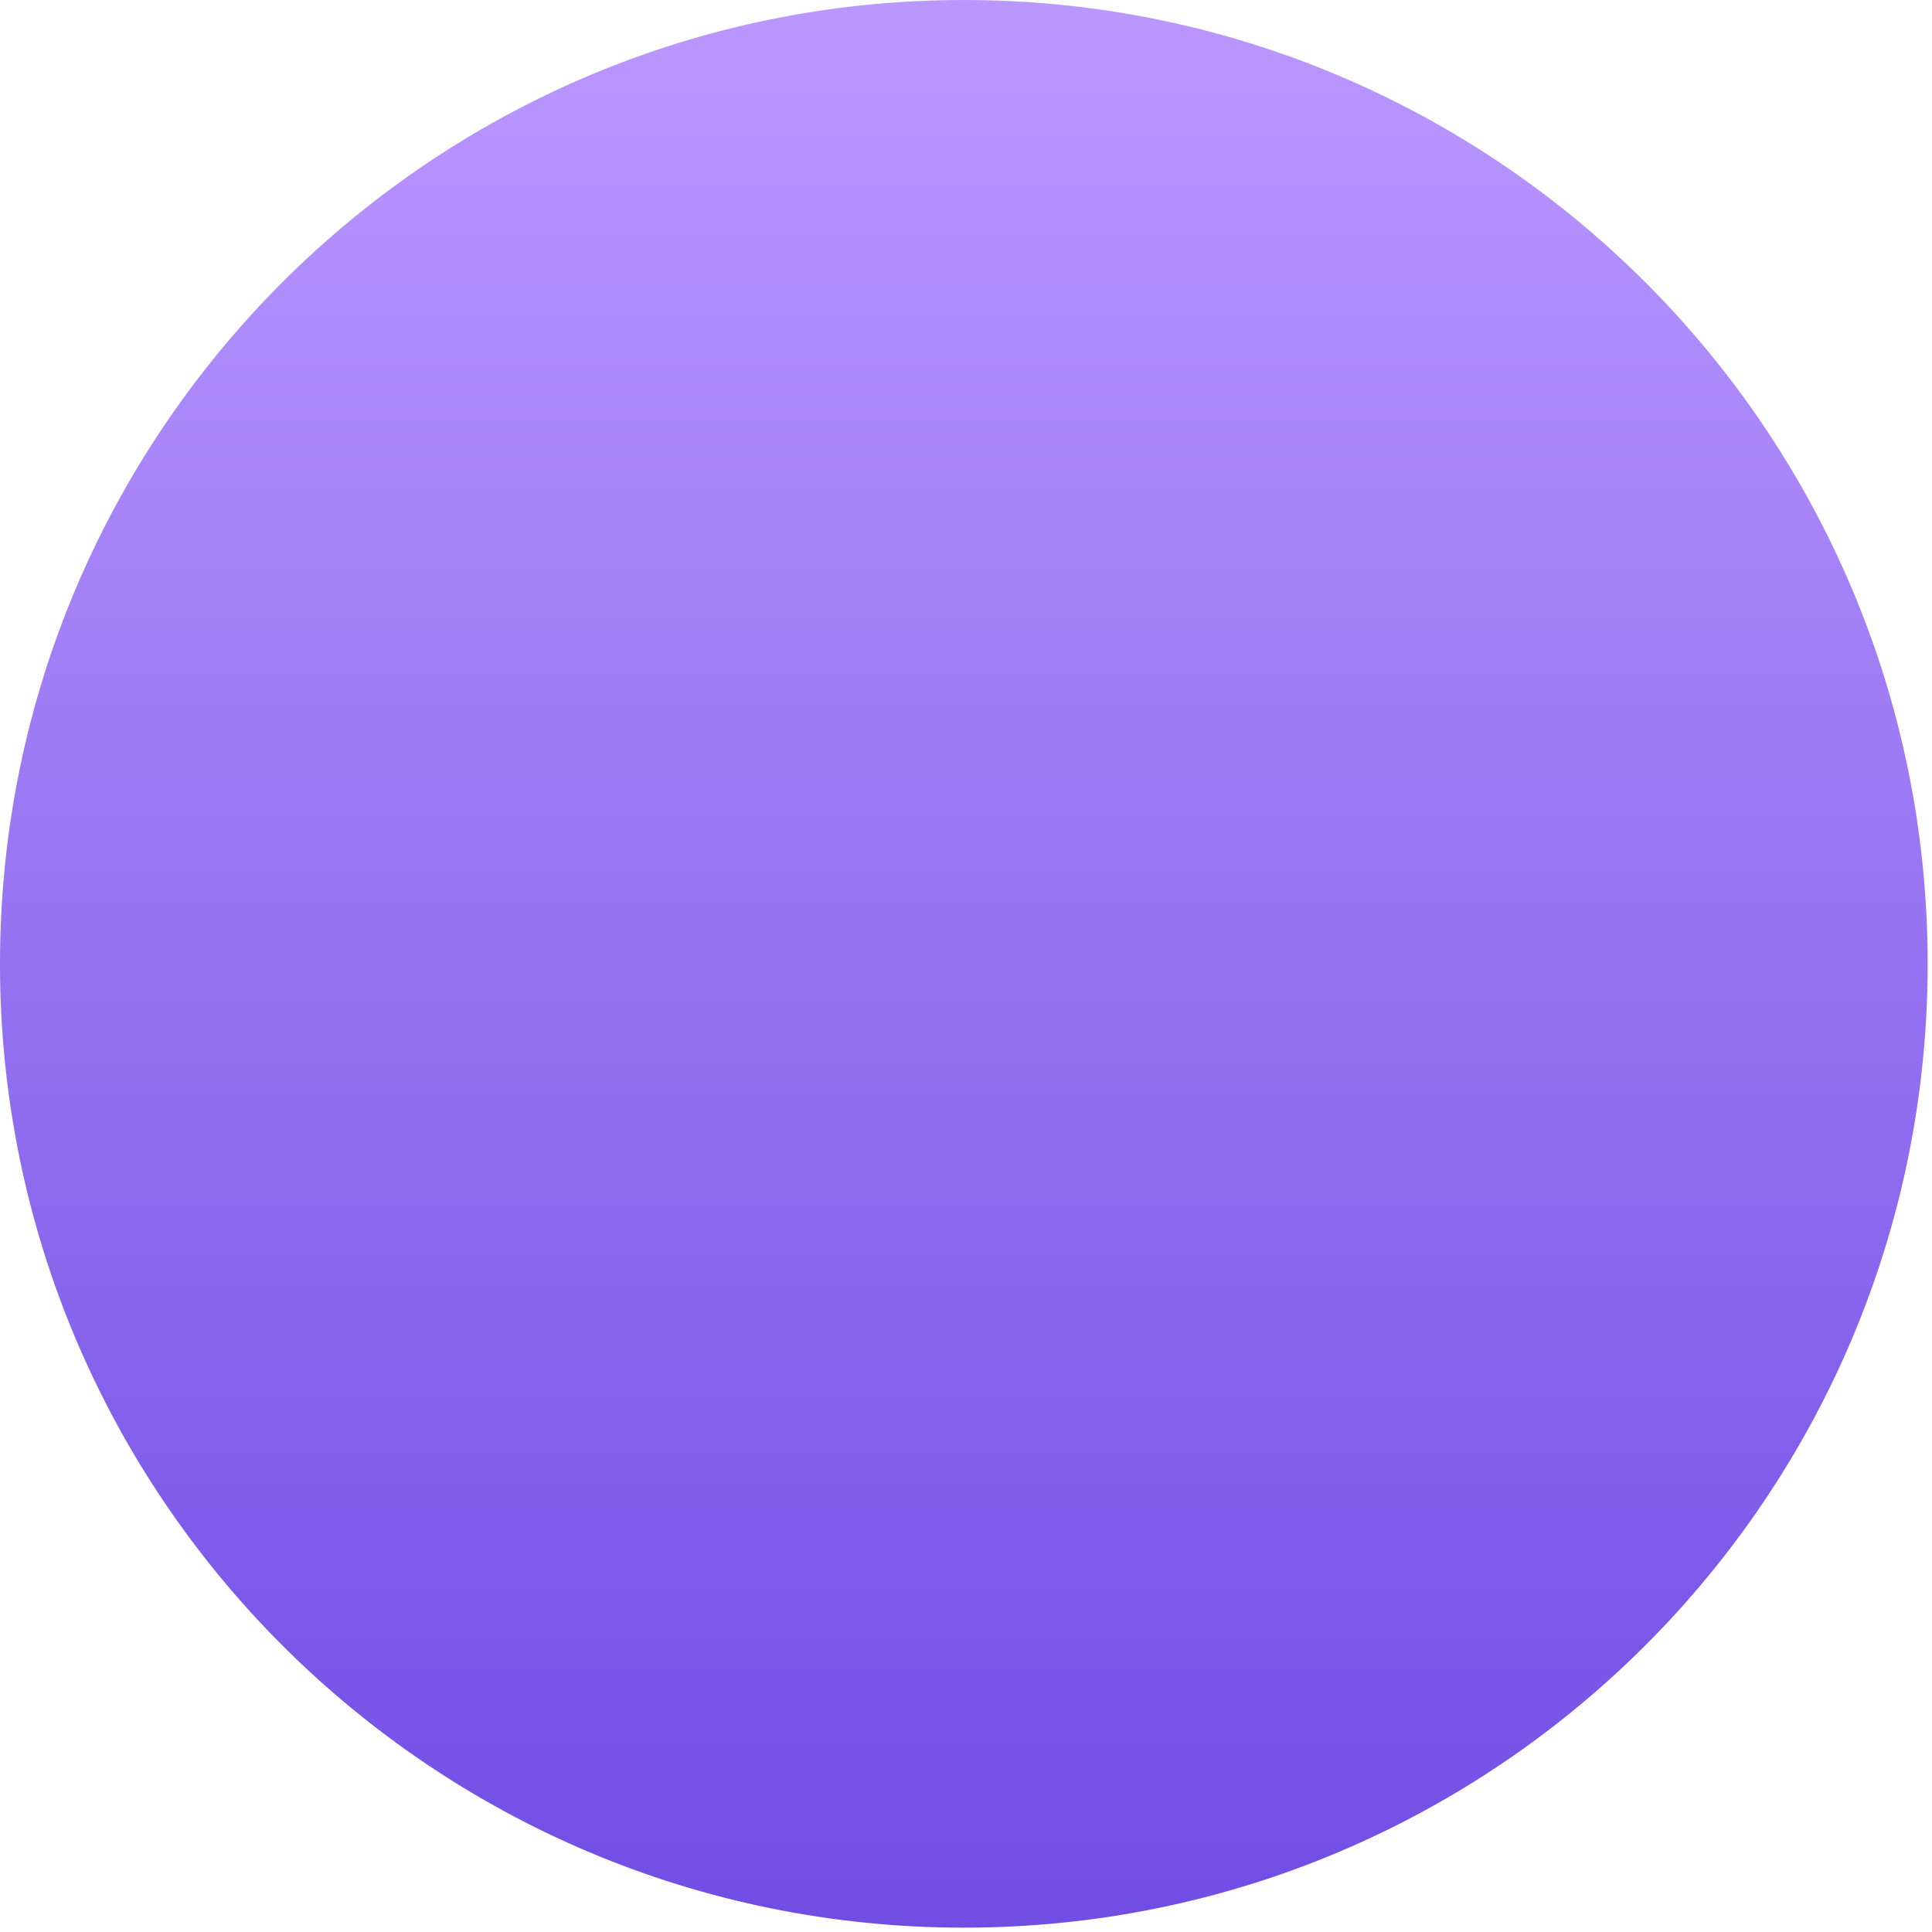 <svg xmlns="http://www.w3.org/2000/svg" width="89" height="89" viewBox="0 0 89 89">
    <defs>
        <linearGradient id="a" x1="50%" x2="50%" y1="0%" y2="100%">
            <stop offset="0%" stop-color="#BB98FF"/>
            <stop offset="100%" stop-color="#704CE4"/>
        </linearGradient>
    </defs>
    <path fill="url(#a)" fill-rule="evenodd" d="M44.4 0c24.521 0 44.4 19.879 44.4 44.4 0 24.521-19.879 44.4-44.4 44.4C19.879 88.8 0 68.921 0 44.4 0 19.879 19.879 0 44.4 0z"/>
</svg>
